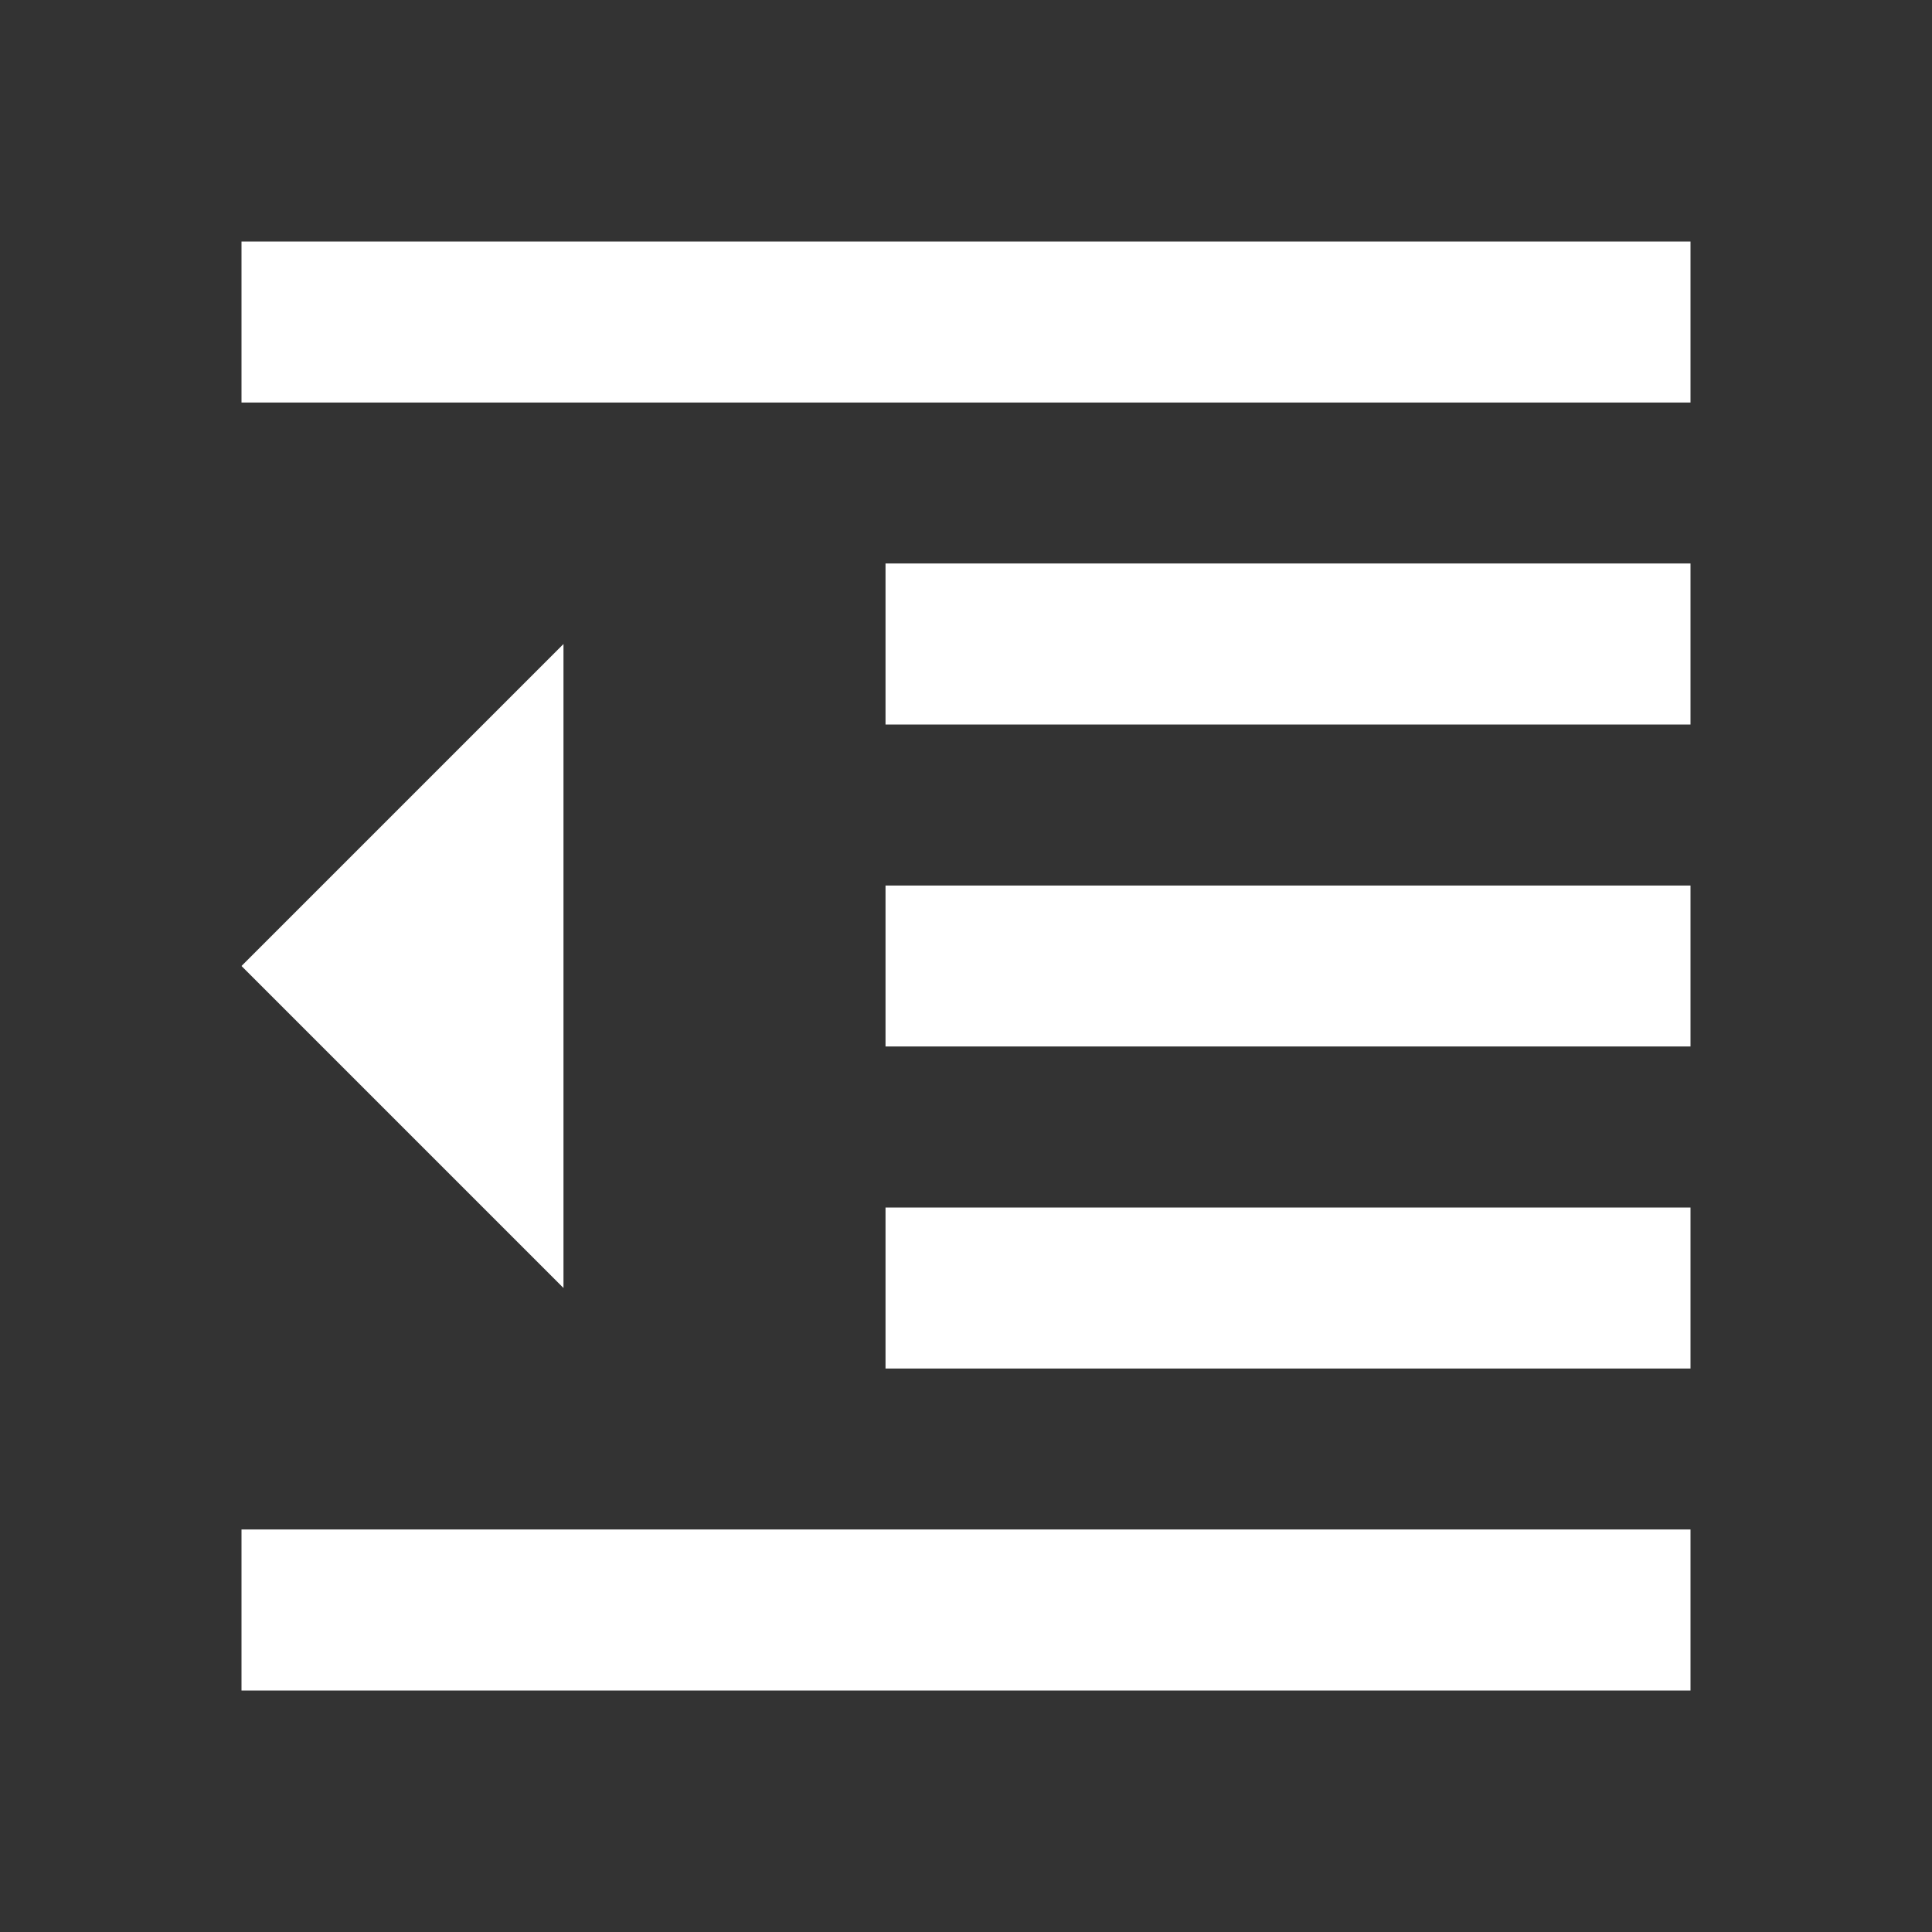 <svg width="32" height="32" viewBox="0 0 32 32" fill="none" xmlns="http://www.w3.org/2000/svg">
<rect x="0" y="0" width="32" height="32" fill="#333333" stroke="none"/>
<g id="format_indent_decrease" clip-path="url(#clip0_8963_4008)">
<path id="Vector" d="M14.667 22.667H28V20H14.667V22.667ZM4 16L9.333 21.333V10.667L4 16ZM4 28H28V25.333H4V28ZM4 4V6.667H28V4H4ZM14.667 12H28V9.333H14.667V12ZM14.667 17.333H28V14.667H14.667V17.333Z" fill="white"/>
</g>
<defs>
<clipPath id="clip0_8963_4008">
<rect width="32" height="32" fill="white"/>
</clipPath>
</defs>
</svg>
